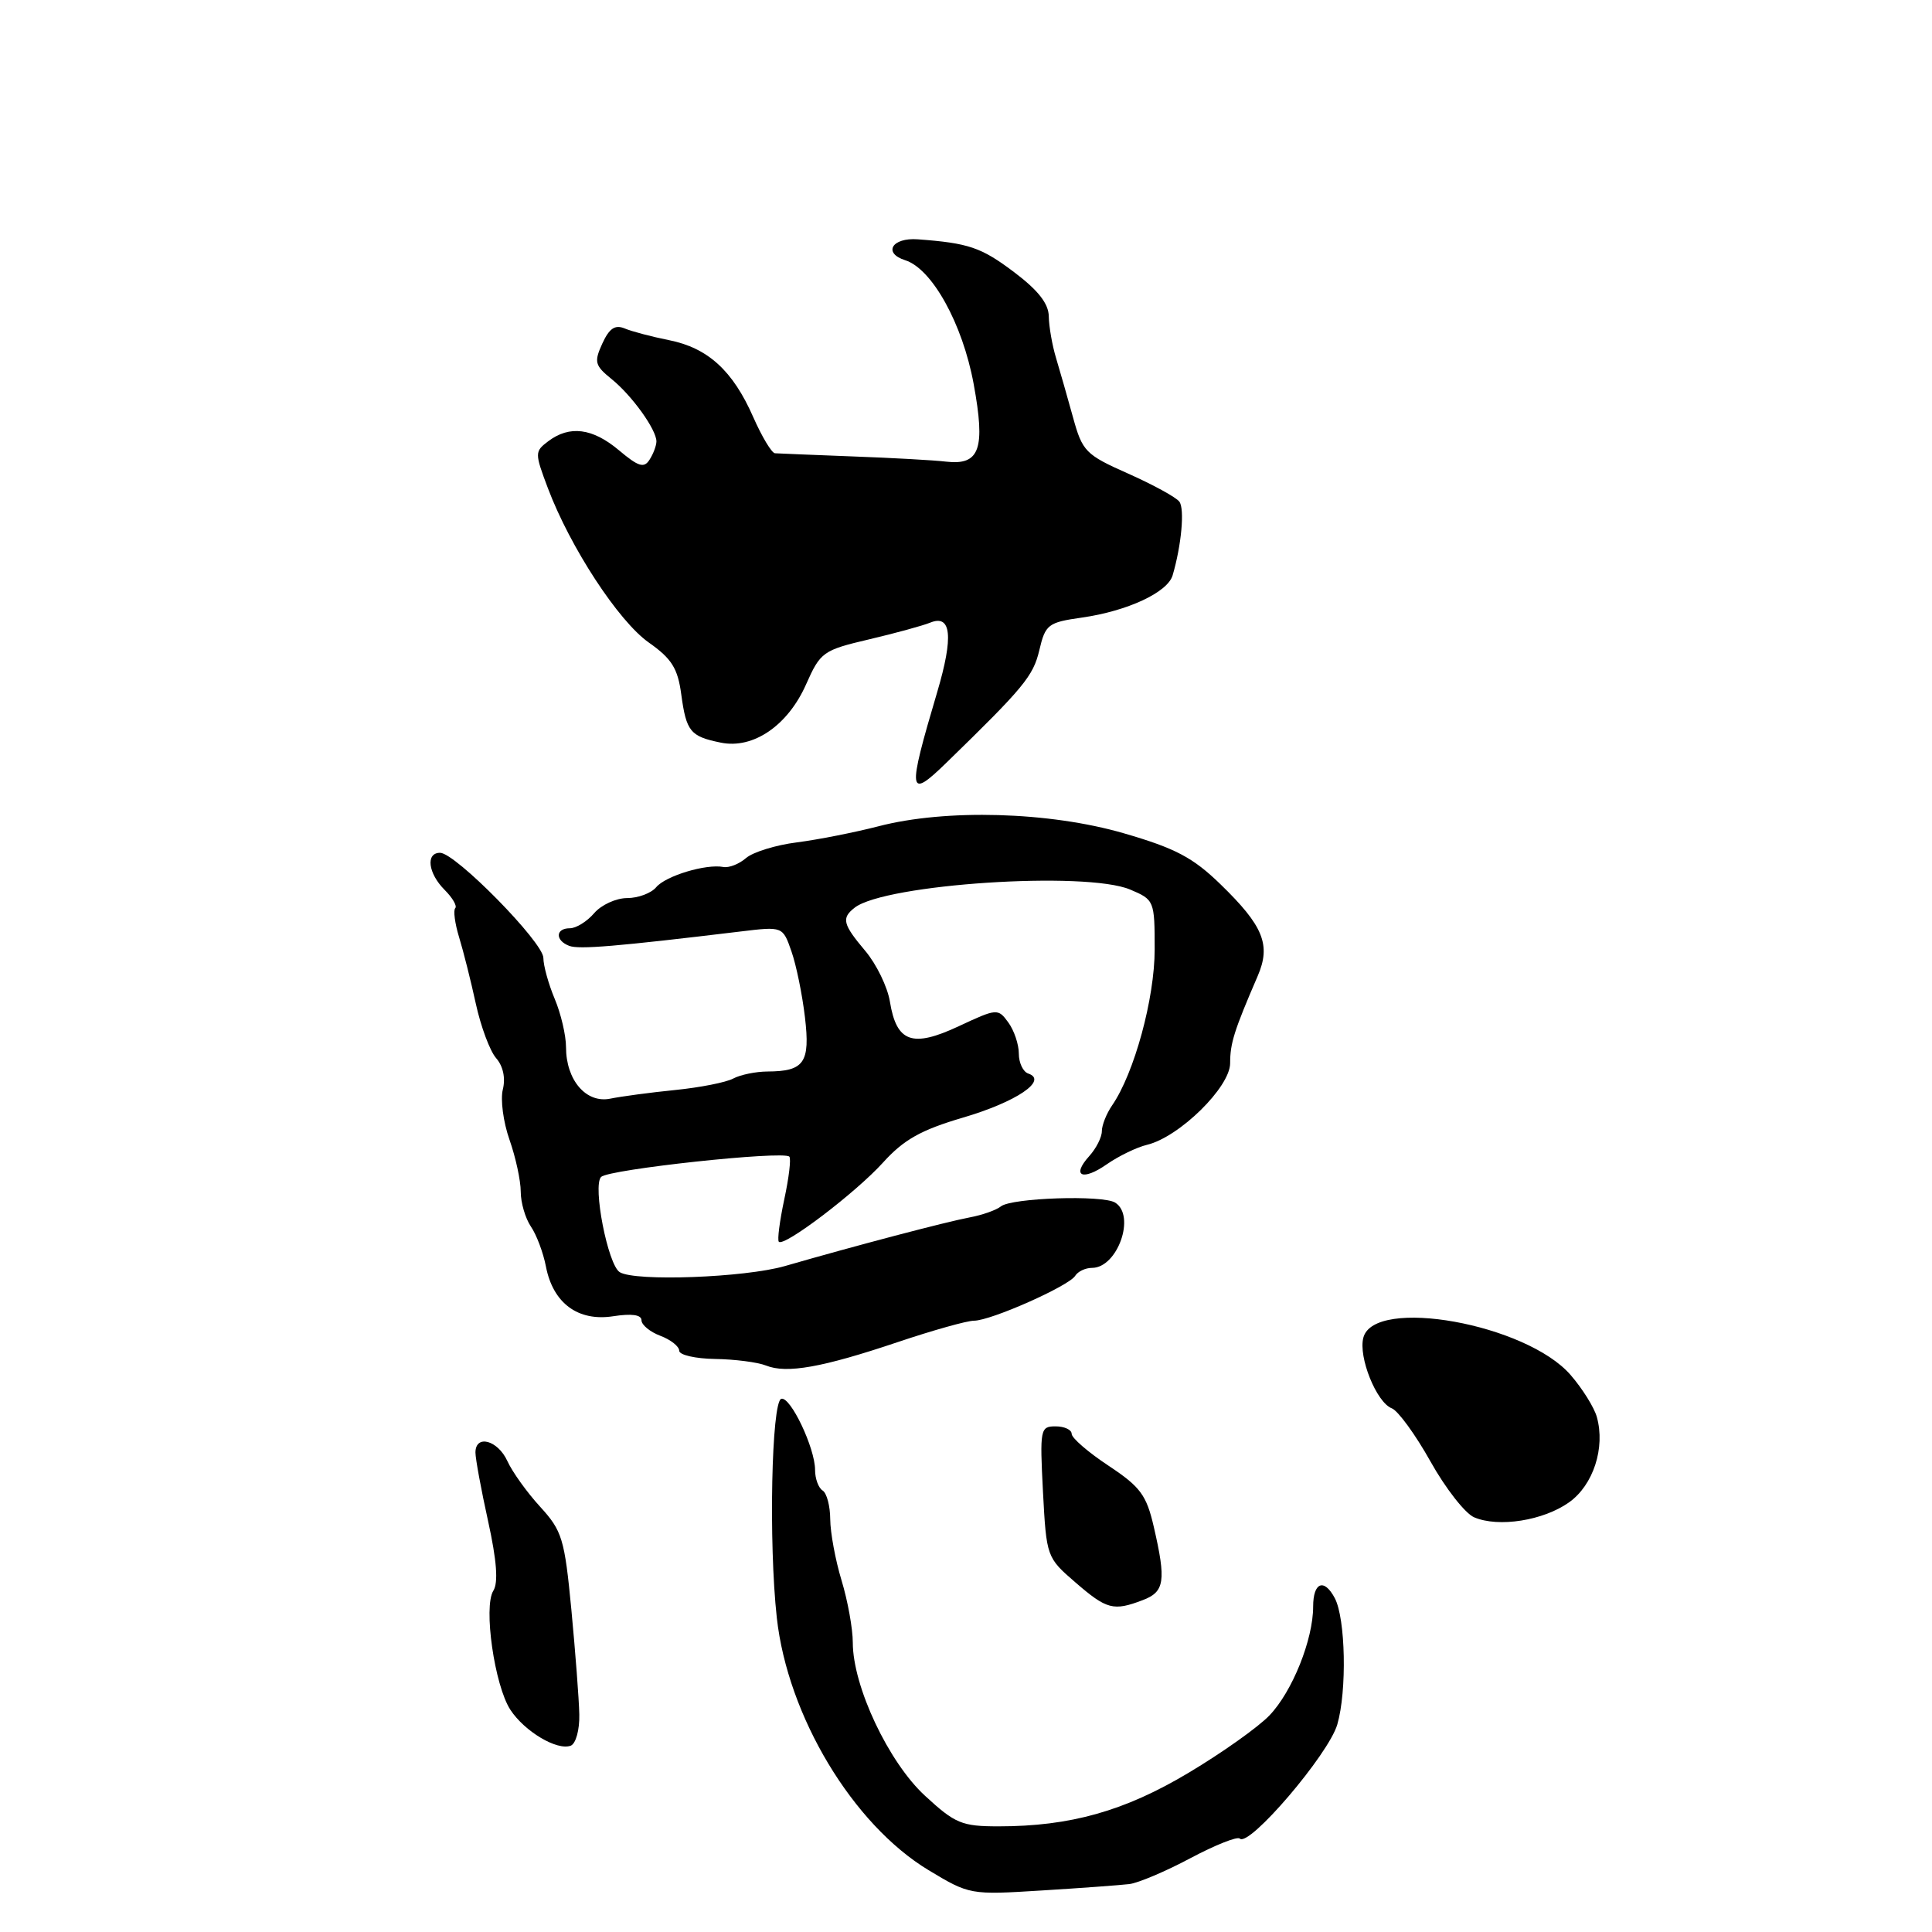 <?xml version="1.0" encoding="UTF-8" standalone="no"?>
<!DOCTYPE svg PUBLIC "-//W3C//DTD SVG 1.1//EN" "http://www.w3.org/Graphics/SVG/1.1/DTD/svg11.dtd" >
<svg xmlns="http://www.w3.org/2000/svg" xmlns:xlink="http://www.w3.org/1999/xlink" version="1.1" viewBox="0 0 256 256">
 <g >
 <path fill="currentColor"
d=" M 149.65 249.65 C 150.83 249.50 154.48 247.96 157.75 246.21 C 161.03 244.47 163.97 243.30 164.28 243.62 C 165.49 244.82 176.05 232.46 177.20 228.50 C 178.49 224.05 178.30 214.45 176.86 211.75 C 175.45 209.09 174.00 209.66 174.00 212.87 C 174.00 217.25 171.24 224.14 168.21 227.30 C 166.73 228.85 161.91 232.27 157.50 234.90 C 149.01 239.98 141.82 242.00 132.31 242.00 C 127.44 242.00 126.56 241.63 122.57 237.95 C 117.73 233.50 113.00 223.45 113.00 217.65 C 113.00 215.82 112.33 212.11 111.51 209.41 C 110.69 206.71 110.02 203.06 110.01 201.31 C 110.00 199.55 109.55 197.84 109.00 197.50 C 108.45 197.16 108.00 195.93 108.00 194.77 C 108.00 191.87 104.73 184.99 103.52 185.35 C 102.23 185.75 101.84 204.48 102.93 214.35 C 104.37 227.39 113.00 241.74 123.03 247.80 C 128.46 251.07 128.57 251.09 138.00 250.50 C 143.22 250.18 148.47 249.79 149.65 249.65 Z  M 76.76 227.17 C 76.72 225.15 76.24 218.91 75.71 213.30 C 74.81 203.89 74.49 202.84 71.57 199.65 C 69.83 197.75 67.88 195.03 67.23 193.60 C 65.96 190.82 63.00 190.03 63.00 192.47 C 63.00 193.28 63.75 197.38 64.68 201.58 C 65.83 206.81 66.04 209.71 65.37 210.78 C 64.03 212.90 65.53 223.35 67.63 226.56 C 69.52 229.44 73.83 232.00 75.63 231.31 C 76.30 231.05 76.81 229.20 76.76 227.17 Z  M 151.43 212.02 C 154.32 210.93 154.54 209.48 152.88 202.30 C 151.91 198.09 151.10 197.01 146.88 194.21 C 144.20 192.44 142.00 190.54 142.00 189.99 C 142.00 189.45 141.04 189.00 139.87 189.00 C 137.84 189.00 137.77 189.35 138.20 197.68 C 138.66 206.30 138.69 206.39 142.50 209.68 C 146.65 213.27 147.54 213.51 151.43 212.02 Z  M 207.92 199.06 C 211.12 196.78 212.73 191.84 211.59 187.76 C 211.25 186.52 209.69 184.01 208.12 182.20 C 202.27 175.42 182.07 171.79 180.65 177.25 C 179.97 179.82 182.39 185.83 184.42 186.61 C 185.25 186.93 187.56 190.10 189.55 193.66 C 191.54 197.22 194.14 200.54 195.33 201.05 C 198.56 202.43 204.51 201.49 207.92 199.06 Z  M 118.94 177.84 C 123.58 176.28 128.13 175.00 129.06 175.00 C 131.28 175.00 141.63 170.41 142.47 169.05 C 142.83 168.47 143.83 168.00 144.70 168.00 C 148.08 168.00 150.53 161.07 147.76 159.35 C 146.09 158.32 134.05 158.72 132.63 159.85 C 132.01 160.35 130.15 161.00 128.50 161.31 C 125.36 161.90 113.38 165.05 104.00 167.76 C 98.69 169.29 84.15 169.83 82.12 168.57 C 80.55 167.61 78.50 157.10 79.65 155.95 C 80.66 154.94 103.78 152.45 104.59 153.26 C 104.84 153.51 104.54 156.05 103.92 158.92 C 103.31 161.79 102.98 164.32 103.20 164.54 C 103.91 165.24 113.40 158.03 117.00 154.05 C 119.76 151.00 122.02 149.73 127.63 148.08 C 134.67 146.01 138.91 143.15 136.25 142.25 C 135.56 142.02 135.00 140.83 135.00 139.61 C 135.00 138.38 134.37 136.52 133.60 135.47 C 132.24 133.60 132.09 133.62 127.04 135.98 C 120.89 138.86 118.80 138.12 117.92 132.74 C 117.61 130.79 116.14 127.77 114.67 126.02 C 111.66 122.45 111.47 121.66 113.25 120.27 C 117.28 117.14 143.87 115.39 149.75 117.87 C 152.95 119.22 153.00 119.35 153.00 125.80 C 153.00 132.31 150.29 142.22 147.36 146.47 C 146.61 147.56 146.00 149.10 146.00 149.89 C 146.00 150.69 145.25 152.17 144.34 153.18 C 141.92 155.85 143.43 156.54 146.69 154.25 C 148.24 153.18 150.62 152.02 152.00 151.69 C 156.28 150.65 163.00 144.05 163.00 140.88 C 163.00 138.23 163.52 136.58 166.65 129.33 C 168.43 125.21 167.41 122.69 161.72 117.17 C 158.08 113.63 155.75 112.40 148.93 110.42 C 139.06 107.55 125.33 107.16 116.39 109.49 C 113.25 110.30 108.39 111.26 105.59 111.62 C 102.79 111.97 99.76 112.91 98.85 113.70 C 97.94 114.49 96.59 115.02 95.85 114.88 C 93.55 114.44 88.20 116.06 86.95 117.56 C 86.29 118.35 84.56 119.00 83.10 119.00 C 81.64 119.00 79.67 119.90 78.73 121.00 C 77.79 122.10 76.34 123.00 75.51 123.00 C 73.60 123.00 73.54 124.61 75.42 125.33 C 76.72 125.83 81.68 125.41 98.11 123.43 C 103.72 122.75 103.72 122.75 104.87 126.06 C 105.51 127.88 106.31 131.81 106.66 134.79 C 107.37 140.81 106.57 141.96 101.68 141.98 C 100.14 141.99 98.10 142.41 97.16 142.91 C 96.22 143.42 92.76 144.10 89.48 144.43 C 86.19 144.76 82.31 145.28 80.85 145.58 C 77.66 146.22 75.00 143.12 75.00 138.75 C 75.00 137.20 74.33 134.32 73.50 132.35 C 72.67 130.37 72.00 127.94 72.00 126.93 C 72.00 124.87 60.34 113.00 58.31 113.00 C 56.38 113.00 56.72 115.72 58.92 117.92 C 59.97 118.97 60.60 120.06 60.32 120.34 C 60.05 120.62 60.27 122.35 60.83 124.18 C 61.39 126.00 62.39 129.97 63.05 133.00 C 63.71 136.03 64.92 139.27 65.74 140.21 C 66.67 141.27 67.00 142.85 66.63 144.35 C 66.29 145.69 66.69 148.69 67.51 151.02 C 68.33 153.35 69.00 156.44 69.00 157.90 C 69.00 159.36 69.61 161.44 70.35 162.53 C 71.09 163.61 71.99 166.00 72.34 167.83 C 73.28 172.68 76.59 175.13 81.25 174.41 C 83.69 174.03 85.00 174.21 85.00 174.94 C 85.00 175.55 86.12 176.48 87.50 177.00 C 88.88 177.52 90.00 178.41 90.00 178.98 C 90.00 179.54 92.14 180.03 94.75 180.07 C 97.36 180.11 100.40 180.50 101.50 180.94 C 104.23 182.04 108.95 181.20 118.94 177.84 Z  M 125.44 101.03 C 135.65 91.10 136.90 89.59 137.71 86.18 C 138.52 82.73 138.86 82.47 143.38 81.83 C 149.42 80.96 154.72 78.49 155.38 76.23 C 156.55 72.25 156.99 67.43 156.27 66.47 C 155.85 65.90 152.80 64.23 149.50 62.76 C 143.84 60.25 143.42 59.82 142.18 55.30 C 141.45 52.66 140.44 49.12 139.93 47.43 C 139.42 45.74 138.99 43.26 138.97 41.93 C 138.95 40.23 137.56 38.46 134.36 36.05 C 130.01 32.77 128.35 32.21 121.60 31.71 C 118.19 31.46 116.96 33.53 119.94 34.48 C 123.51 35.61 127.54 42.90 129.01 50.85 C 130.60 59.50 129.83 61.68 125.37 61.17 C 123.79 60.98 118.22 60.67 113.00 60.48 C 107.78 60.28 103.14 60.09 102.69 60.06 C 102.25 60.03 100.95 57.86 99.80 55.25 C 97.10 49.11 93.80 46.10 88.64 45.07 C 86.37 44.62 83.72 43.92 82.77 43.52 C 81.49 42.99 80.73 43.51 79.81 45.52 C 78.69 47.97 78.82 48.43 81.04 50.23 C 83.75 52.42 86.99 56.94 86.98 58.50 C 86.97 59.05 86.57 60.14 86.07 60.91 C 85.34 62.07 84.60 61.84 82.01 59.66 C 78.51 56.72 75.47 56.33 72.64 58.47 C 70.84 59.83 70.84 60.02 72.60 64.69 C 75.56 72.53 81.95 82.31 85.97 85.14 C 89.01 87.28 89.81 88.56 90.27 92.01 C 90.94 96.93 91.46 97.58 95.50 98.40 C 99.80 99.29 104.40 96.14 106.82 90.66 C 108.71 86.40 109.06 86.15 115.15 84.72 C 118.64 83.90 122.28 82.90 123.24 82.51 C 126.06 81.35 126.37 84.33 124.18 91.72 C 120.19 105.17 120.31 106.03 125.44 101.03 Z "/>
</g>
</svg>